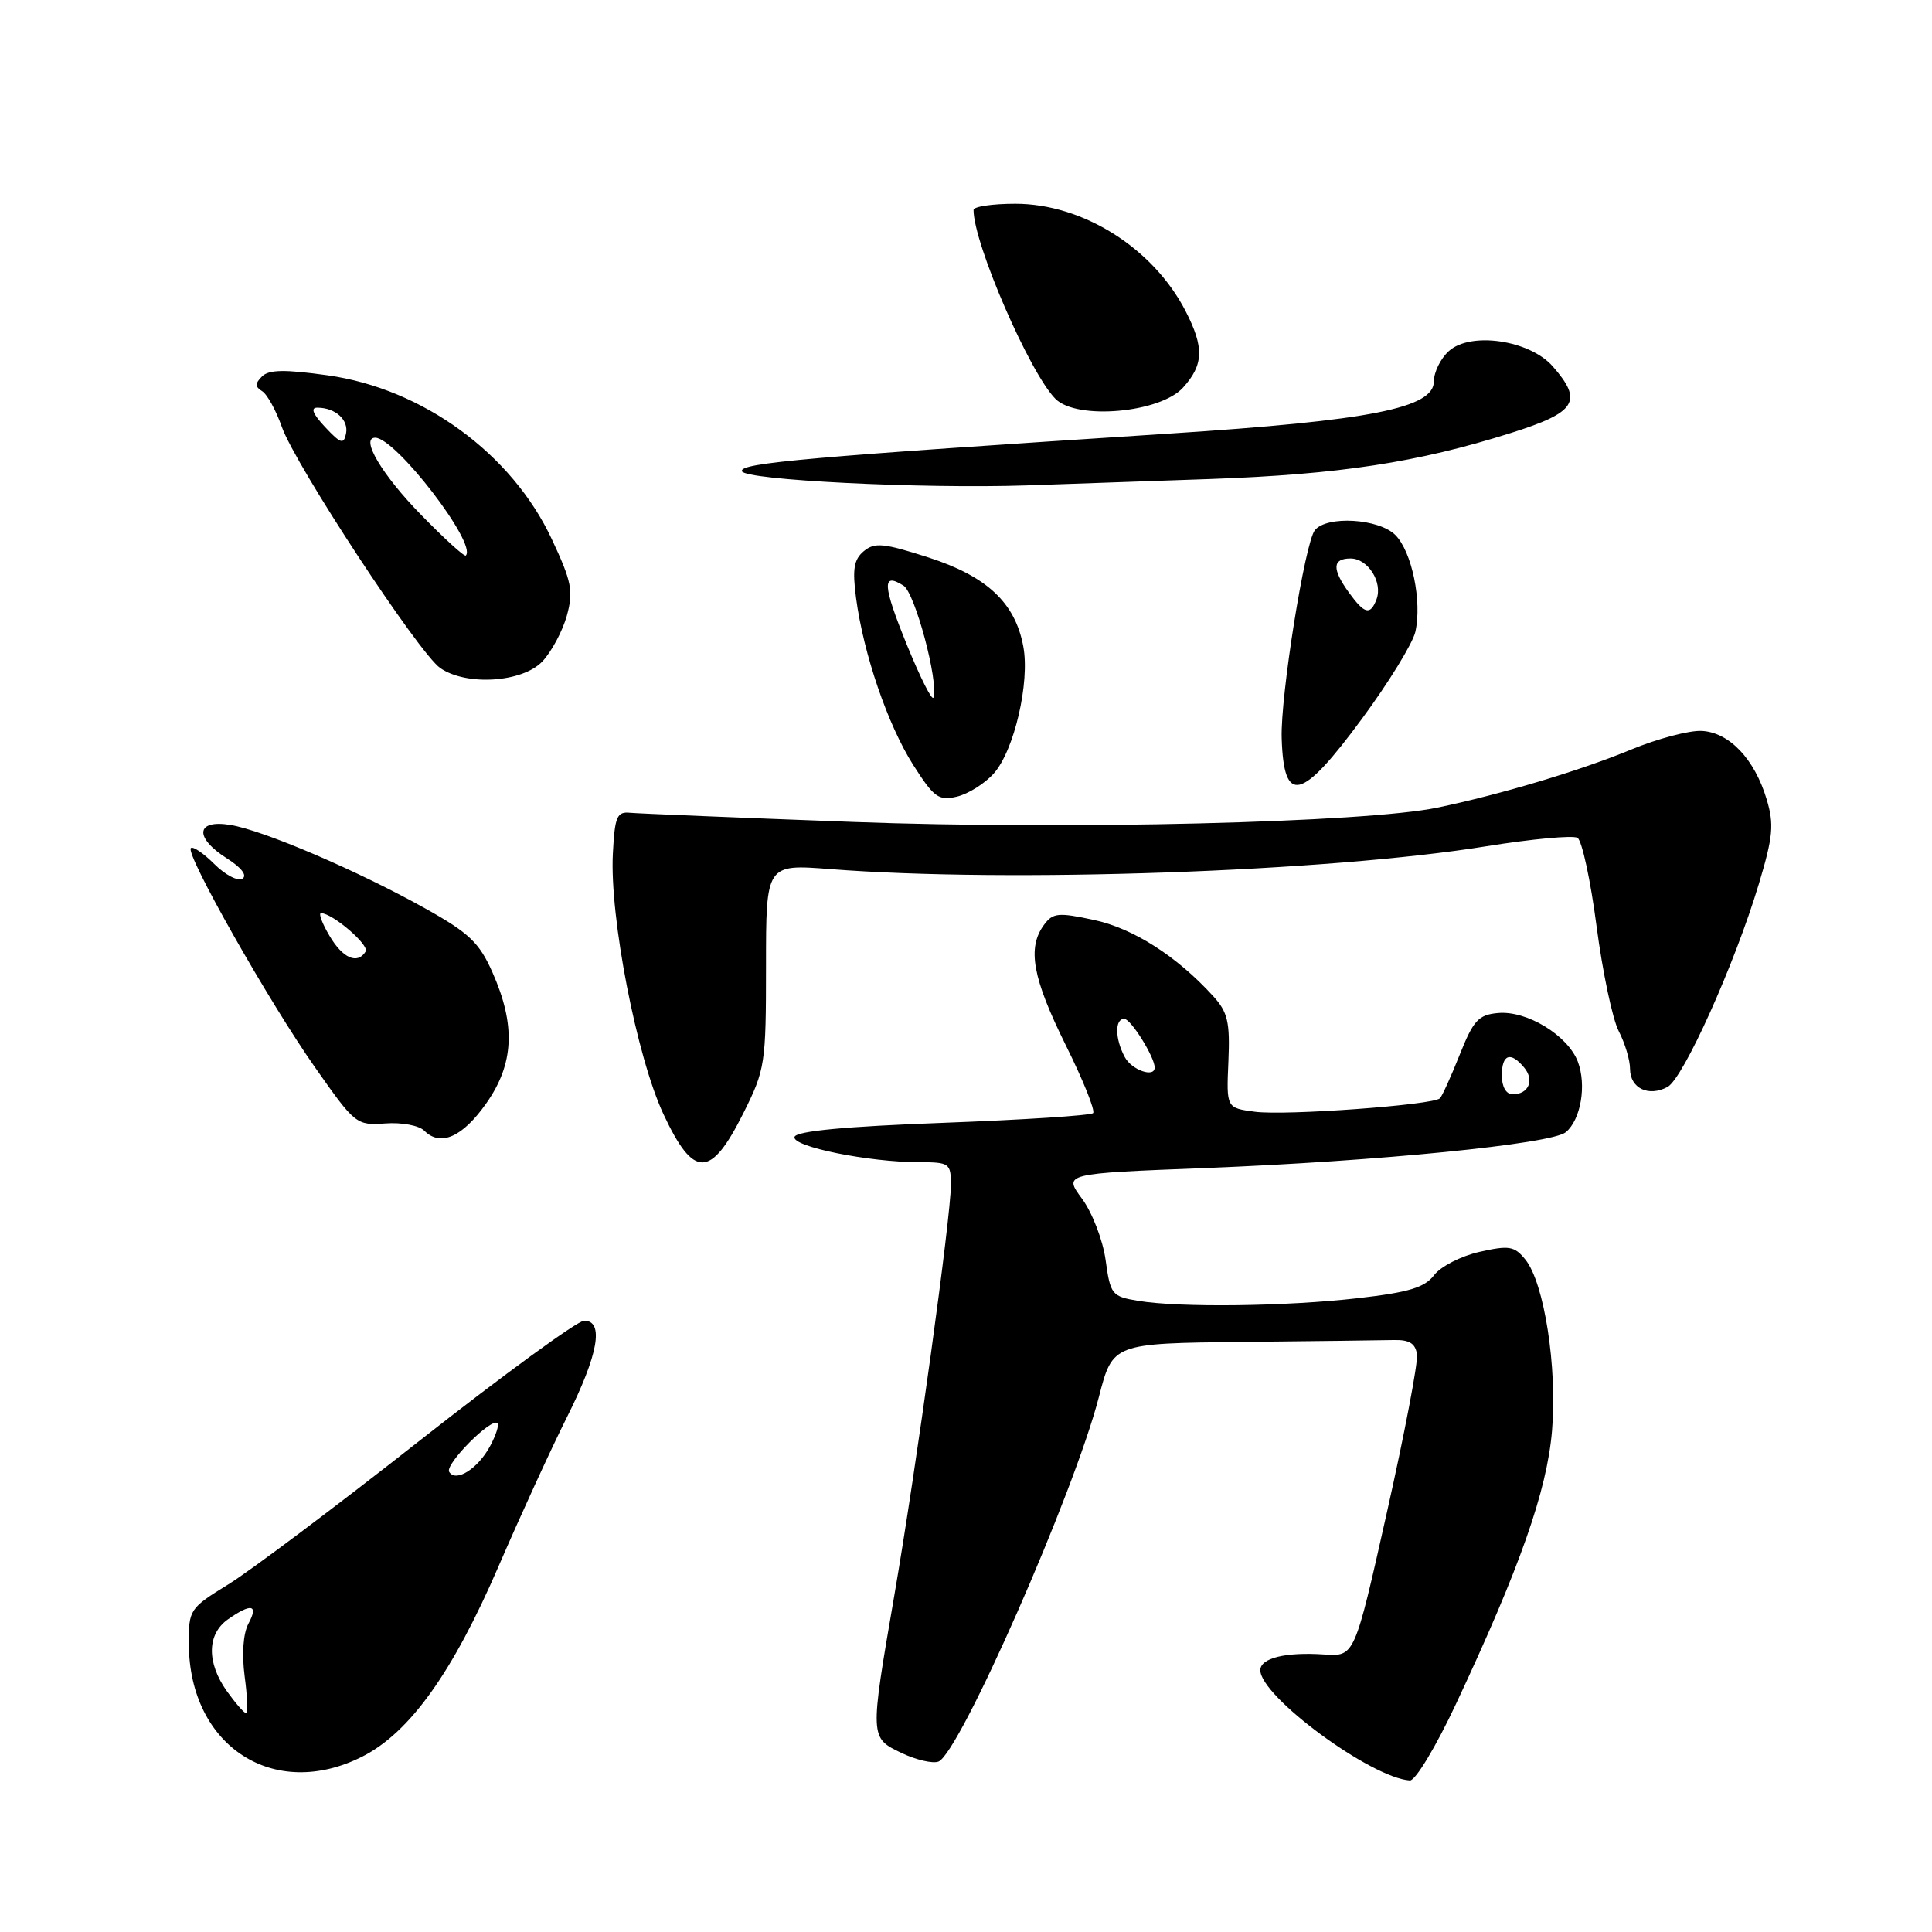 <?xml version="1.0" encoding="UTF-8" standalone="no"?>
<!DOCTYPE svg PUBLIC "-//W3C//DTD SVG 1.1//EN" "http://www.w3.org/Graphics/SVG/1.1/DTD/svg11.dtd" >
<svg xmlns="http://www.w3.org/2000/svg" xmlns:xlink="http://www.w3.org/1999/xlink" version="1.1" viewBox="0 0 256 256">
 <g >
 <path fill="currentColor"
d=" M 192.94 225.75 C 201.41 207.70 204.98 197.52 205.65 189.59 C 206.36 181.19 204.62 169.99 202.12 166.90 C 200.67 165.11 199.98 164.99 196.04 165.88 C 193.60 166.43 190.90 167.81 190.03 168.96 C 188.79 170.60 186.69 171.24 179.98 172.01 C 170.43 173.11 156.34 173.28 150.83 172.37 C 147.32 171.79 147.13 171.55 146.50 166.96 C 146.13 164.31 144.73 160.68 143.37 158.83 C 140.91 155.50 140.91 155.50 159.71 154.77 C 182.51 153.88 205.59 151.59 207.48 150.02 C 209.47 148.36 210.25 143.79 209.07 140.67 C 207.74 137.19 202.32 133.88 198.50 134.23 C 195.90 134.46 195.23 135.20 193.42 139.75 C 192.27 142.64 191.09 145.24 190.80 145.53 C 189.91 146.42 170.29 147.85 166.28 147.31 C 162.50 146.81 162.50 146.81 162.77 140.65 C 162.99 135.43 162.69 134.12 160.76 132.00 C 155.95 126.71 150.16 123.01 144.95 121.90 C 140.20 120.88 139.51 120.95 138.32 122.57 C 136.09 125.62 136.82 129.60 141.20 138.45 C 143.52 143.11 145.15 147.18 144.84 147.49 C 144.53 147.81 135.59 148.38 124.97 148.78 C 111.99 149.26 105.54 149.87 105.28 150.64 C 104.86 151.92 115.11 154.00 121.83 154.00 C 125.79 154.00 126.00 154.15 126.00 156.98 C 126.00 161.23 121.43 194.38 118.49 211.47 C 115.24 230.35 115.24 230.26 119.48 232.29 C 121.40 233.20 123.59 233.71 124.35 233.42 C 127.14 232.35 142.34 197.80 145.61 185.10 C 147.44 178.00 147.44 178.00 164.72 177.81 C 174.22 177.71 183.24 177.60 184.75 177.56 C 186.77 177.52 187.57 178.03 187.76 179.50 C 187.90 180.60 186.10 190.05 183.75 200.50 C 179.49 219.50 179.49 219.50 175.49 219.23 C 170.36 218.88 167.00 219.70 167.00 221.31 C 167.00 224.78 181.66 235.59 186.82 235.92 C 187.55 235.96 190.28 231.43 192.94 225.75 Z  M 48.02 232.75 C 54.30 229.57 59.99 221.61 66.08 207.50 C 68.93 200.90 73.00 192.02 75.13 187.77 C 79.28 179.50 80.08 175.00 77.40 175.00 C 76.53 175.00 66.74 182.14 55.65 190.86 C 44.57 199.58 33.13 208.17 30.25 209.94 C 25.12 213.10 25.00 213.28 25.02 217.84 C 25.09 231.40 36.31 238.68 48.02 232.75 Z  M 98.50 147.50 C 101.39 141.72 101.50 141.00 101.50 128.00 C 101.50 114.50 101.50 114.50 110.00 115.16 C 133.61 117.00 175.95 115.53 196.98 112.13 C 203.02 111.16 208.44 110.66 209.03 111.02 C 209.62 111.39 210.76 116.65 211.55 122.72 C 212.35 128.80 213.67 135.06 214.49 136.63 C 215.31 138.21 215.99 140.46 215.99 141.64 C 216.00 144.20 218.44 145.37 220.95 144.03 C 223.05 142.90 229.85 127.79 233.05 117.15 C 234.94 110.86 235.09 109.24 234.09 105.91 C 232.49 100.57 229.15 97.05 225.50 96.85 C 223.85 96.76 219.62 97.88 216.11 99.33 C 209.39 102.11 198.88 105.26 190.49 107.01 C 180.93 109.01 141.62 109.97 113.00 108.91 C 97.88 108.35 84.60 107.80 83.50 107.70 C 81.75 107.52 81.46 108.19 81.21 113.08 C 80.76 121.48 84.37 140.06 87.92 147.65 C 91.92 156.19 94.17 156.16 98.50 147.50 Z  M 64.46 146.16 C 68.11 140.95 68.35 135.83 65.26 128.86 C 63.52 124.92 62.17 123.63 56.41 120.41 C 47.44 115.39 34.91 110.02 30.52 109.31 C 25.93 108.56 25.71 110.99 30.11 113.77 C 32.01 114.98 32.79 116.01 32.12 116.43 C 31.51 116.80 29.84 115.93 28.40 114.49 C 26.96 113.06 25.56 112.10 25.29 112.38 C 24.53 113.14 35.65 132.77 41.77 141.47 C 47.05 148.99 47.23 149.14 51.07 148.86 C 53.23 148.70 55.53 149.13 56.23 149.83 C 58.37 151.97 61.30 150.67 64.46 146.16 Z  M 131.67 102.50 C 134.38 99.48 136.49 90.41 135.59 85.65 C 134.51 79.86 130.78 76.37 123.01 73.86 C 117.09 71.96 115.90 71.84 114.46 73.03 C 113.14 74.13 112.93 75.41 113.43 79.22 C 114.42 86.66 117.62 96.02 121.00 101.35 C 123.75 105.67 124.37 106.13 126.79 105.56 C 128.28 105.21 130.48 103.83 131.67 102.50 Z  M 180.46 95.25 C 184.01 90.44 187.19 85.25 187.54 83.73 C 188.45 79.71 187.09 73.09 184.89 70.89 C 182.71 68.71 175.82 68.29 174.23 70.25 C 172.91 71.88 169.65 92.26 169.83 97.82 C 170.11 106.72 172.42 106.16 180.46 95.25 Z  M 71.87 87.64 C 73.09 86.34 74.54 83.62 75.11 81.58 C 76.00 78.33 75.76 77.08 73.11 71.43 C 67.82 60.12 56.03 51.50 43.40 49.73 C 37.73 48.94 35.63 48.97 34.72 49.88 C 33.78 50.82 33.79 51.25 34.73 51.83 C 35.40 52.24 36.58 54.38 37.35 56.58 C 39.13 61.62 55.49 86.53 58.32 88.51 C 61.77 90.92 69.23 90.44 71.87 87.64 Z  M 160.38 63.47 C 177.50 62.86 187.84 61.28 200.18 57.38 C 208.88 54.64 209.80 53.17 205.75 48.55 C 202.69 45.06 194.86 43.91 191.98 46.52 C 190.89 47.50 190.00 49.31 190.00 50.52 C 190.00 54.07 181.67 55.72 155.00 57.45 C 107.15 60.54 97.95 61.35 98.31 62.44 C 98.70 63.61 122.06 64.78 136.00 64.32 C 140.68 64.16 151.65 63.78 160.38 63.47 Z  M 156.75 51.37 C 159.50 48.34 159.58 46.04 157.09 41.21 C 152.79 32.87 143.48 27.00 134.54 27.00 C 131.49 27.00 129.00 27.37 129.00 27.82 C 129.00 32.27 136.45 49.45 139.86 52.86 C 142.69 55.69 153.71 54.71 156.75 51.37 Z  M 199.00 142.50 C 199.00 139.69 200.16 139.28 201.96 141.46 C 203.35 143.13 202.55 145.00 200.44 145.00 C 199.57 145.00 199.00 144.01 199.00 142.50 Z  M 149.04 140.07 C 147.73 137.63 147.70 135.00 148.97 135.00 C 149.84 135.00 153.00 140.06 153.00 141.45 C 153.00 142.85 149.96 141.79 149.04 140.07 Z  M 30.07 224.10 C 27.36 220.29 27.42 216.52 30.22 214.56 C 33.30 212.40 34.28 212.61 32.92 215.14 C 32.22 216.45 32.03 219.16 32.42 222.14 C 32.78 224.81 32.86 227.00 32.60 227.00 C 32.35 227.00 31.21 225.69 30.07 224.10 Z  M 59.52 195.03 C 58.91 194.05 65.13 187.79 65.92 188.58 C 66.15 188.81 65.72 190.16 64.96 191.58 C 63.34 194.61 60.41 196.47 59.52 195.03 Z  M 43.66 124.00 C 42.68 122.35 42.18 121.00 42.54 121.00 C 44.05 121.00 48.98 125.23 48.45 126.08 C 47.37 127.83 45.42 126.99 43.66 124.00 Z  M 120.19 85.50 C 116.94 77.51 116.83 75.77 119.72 77.60 C 121.24 78.55 124.38 90.30 123.69 92.42 C 123.52 92.93 121.95 89.81 120.19 85.50 Z  M 178.75 78.53 C 176.47 75.39 176.54 74.00 178.96 74.00 C 181.26 74.00 183.26 77.16 182.39 79.43 C 181.57 81.56 180.81 81.37 178.75 78.53 Z  M 55.80 68.22 C 50.62 62.93 47.70 58.00 49.72 58.00 C 52.43 58.00 63.26 72.08 61.72 73.61 C 61.54 73.80 58.87 71.37 55.80 68.22 Z  M 43.08 56.59 C 41.43 54.83 41.11 54.00 42.08 54.02 C 44.46 54.04 46.22 55.64 45.85 57.46 C 45.55 58.92 45.15 58.80 43.08 56.59 Z "/>
</g>
</svg>